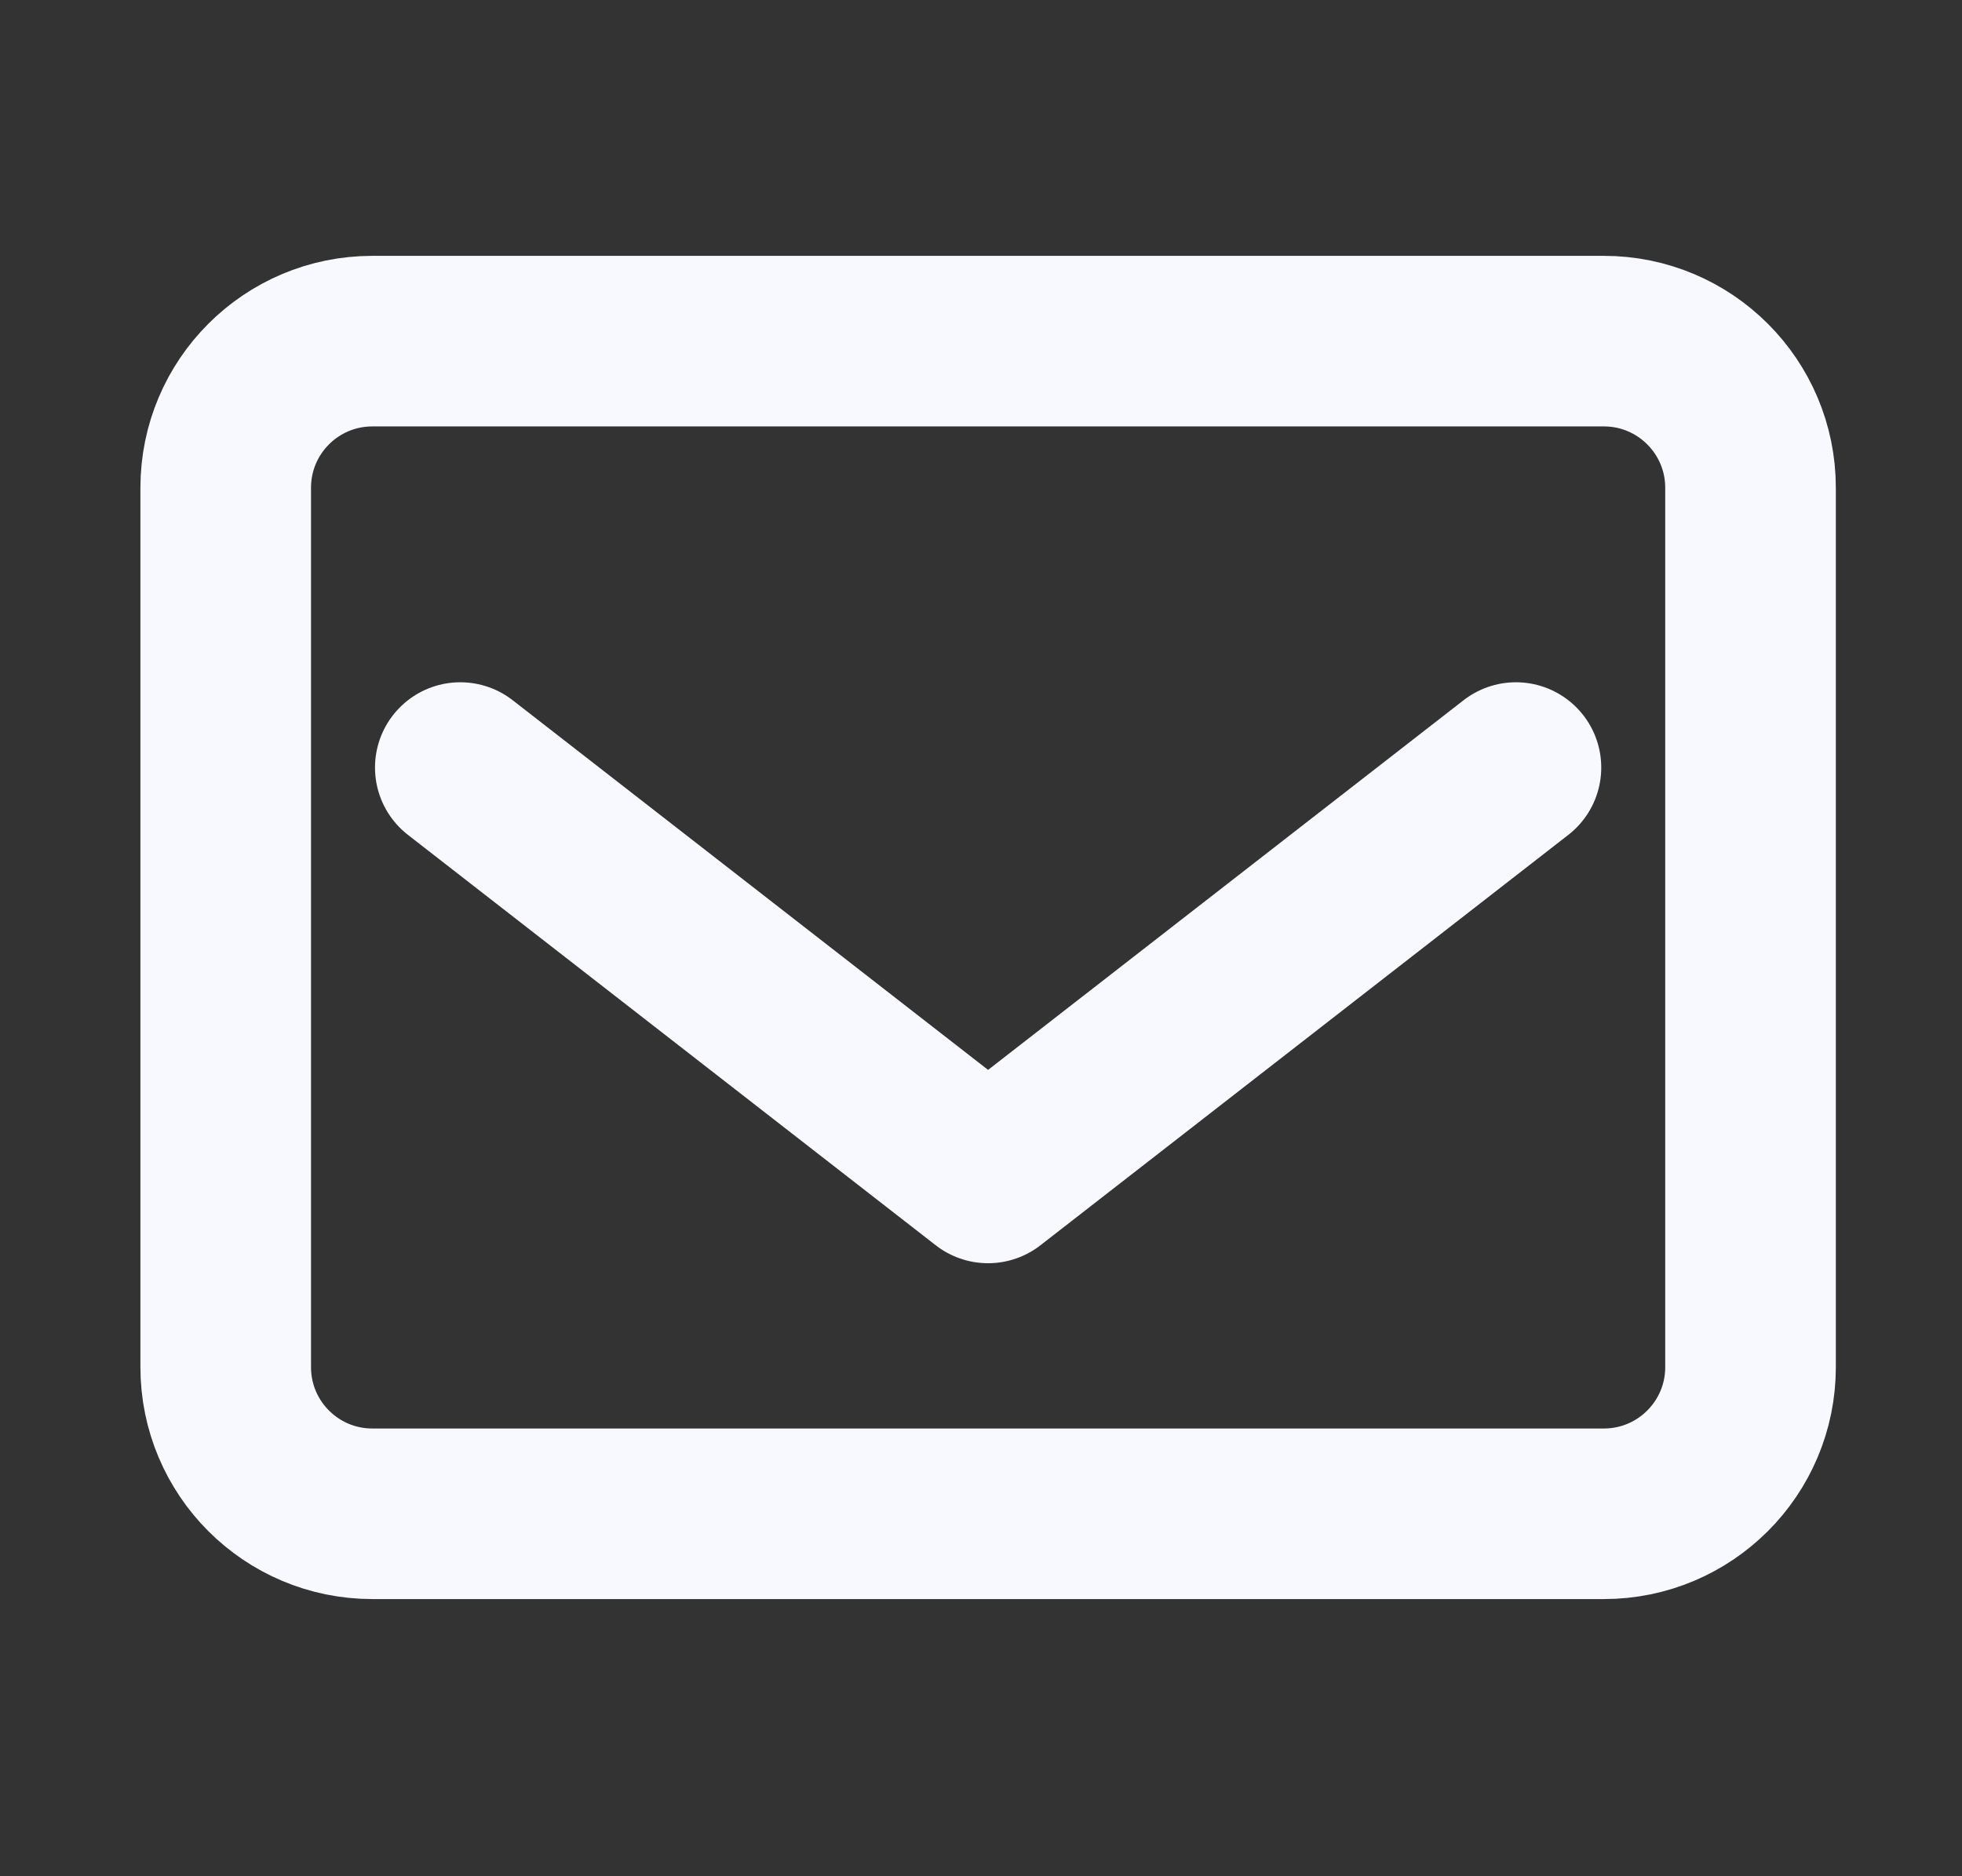 <svg width="23" height="22" viewBox="0 0 23 22" fill="none" xmlns="http://www.w3.org/2000/svg">
<rect x="0" y="0" width="23" height="22" fill="#333333" stroke="none"/>
<g id="ion:mail-outline">
<path id="Vector" d="M18.802 4H4.365C3.415 4 2.646 4.77 2.646 5.719V16.031C2.646 16.98 3.415 17.75 4.365 17.75H18.802C19.751 17.75 20.521 16.98 20.521 16.031V5.719C20.521 4.77 19.751 4 18.802 4Z" stroke="#F8F9FE" stroke-width="2" stroke-linecap="round" stroke-linejoin="round"/>
<path id="Vector_2" d="M5.396 9L11.583 13.812L17.771 9" stroke="#F8F9FE" stroke-width="2" stroke-linecap="round" stroke-linejoin="round"/>
</g>
</svg>

